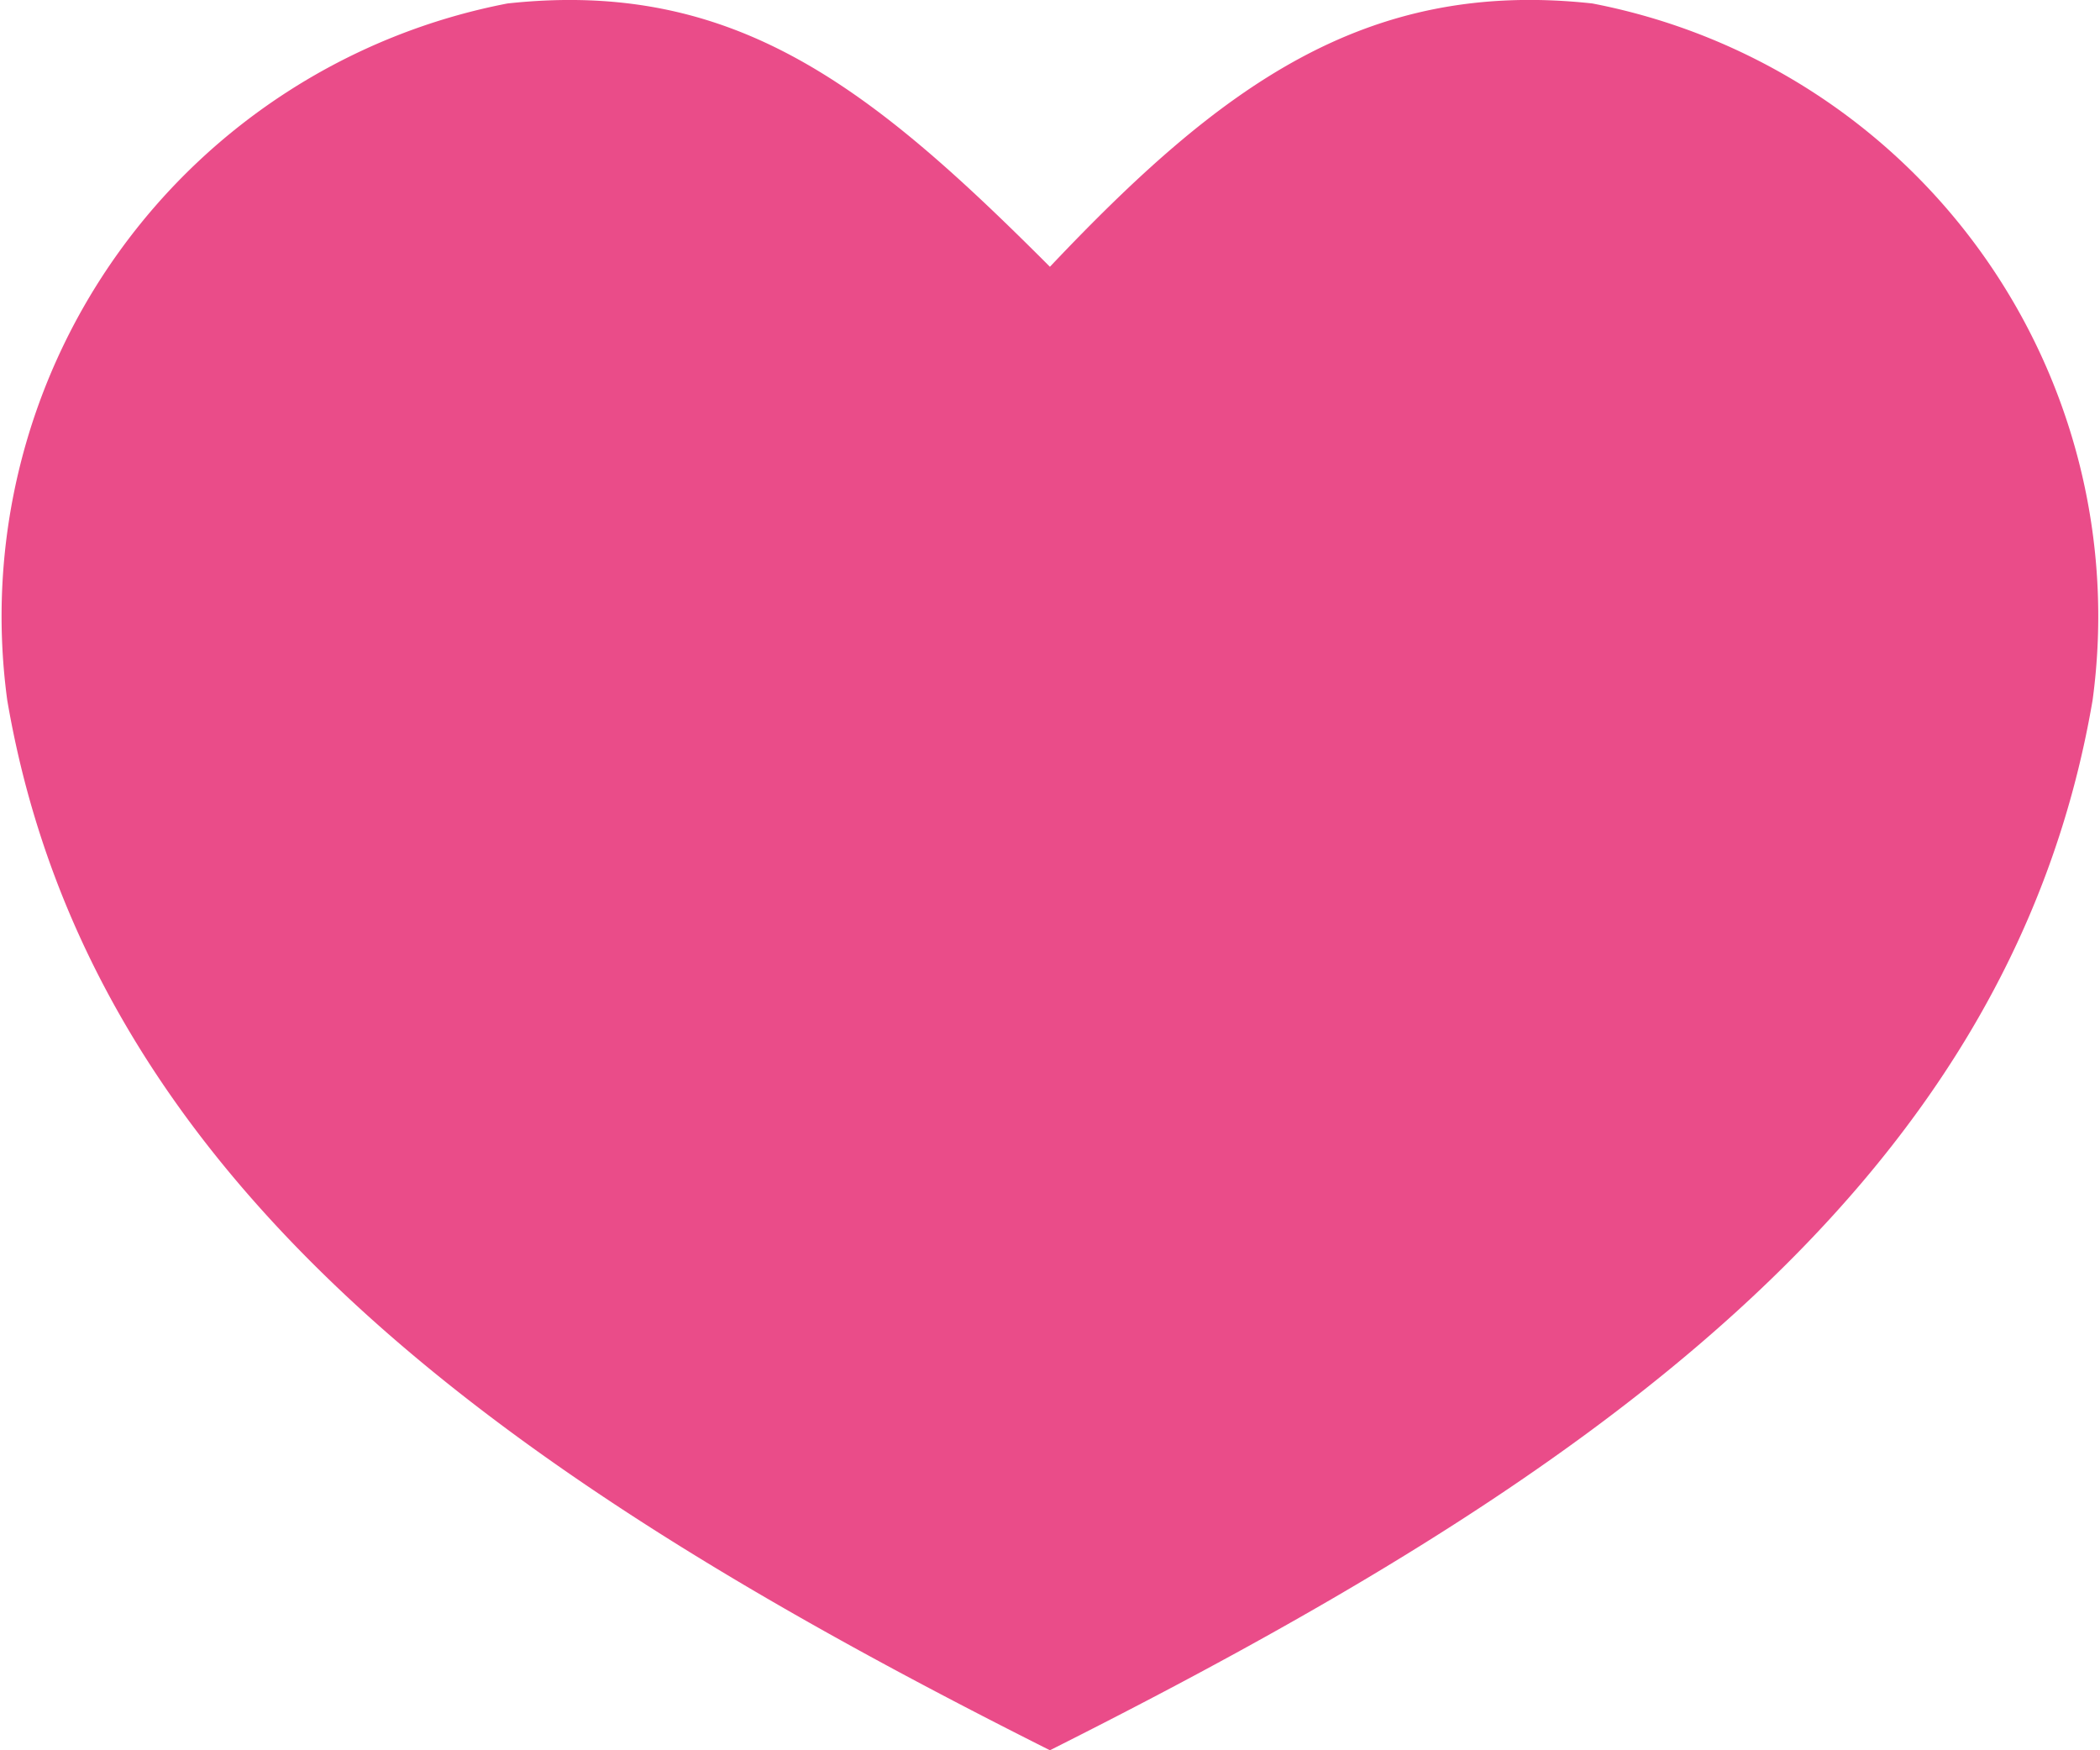 <svg xmlns="http://www.w3.org/2000/svg" width="13.337" height="11.114" viewBox="0 0 13.337 11.114">
  <path id="likesicon" d="M10.113,2.022c-1.448-.158-2.368.534-3.445,1.672-1.136-1.138-2-1.829-3.445-1.672A3.963,3.963,0,0,0,.046,6.446c.537,3.145,3.3,5,6.622,6.668,3.319-1.667,6.086-3.524,6.622-6.668A3.963,3.963,0,0,0,10.113,2.022Z" transform="translate(0 -2)" fill="#EA4C89"/>
</svg>
